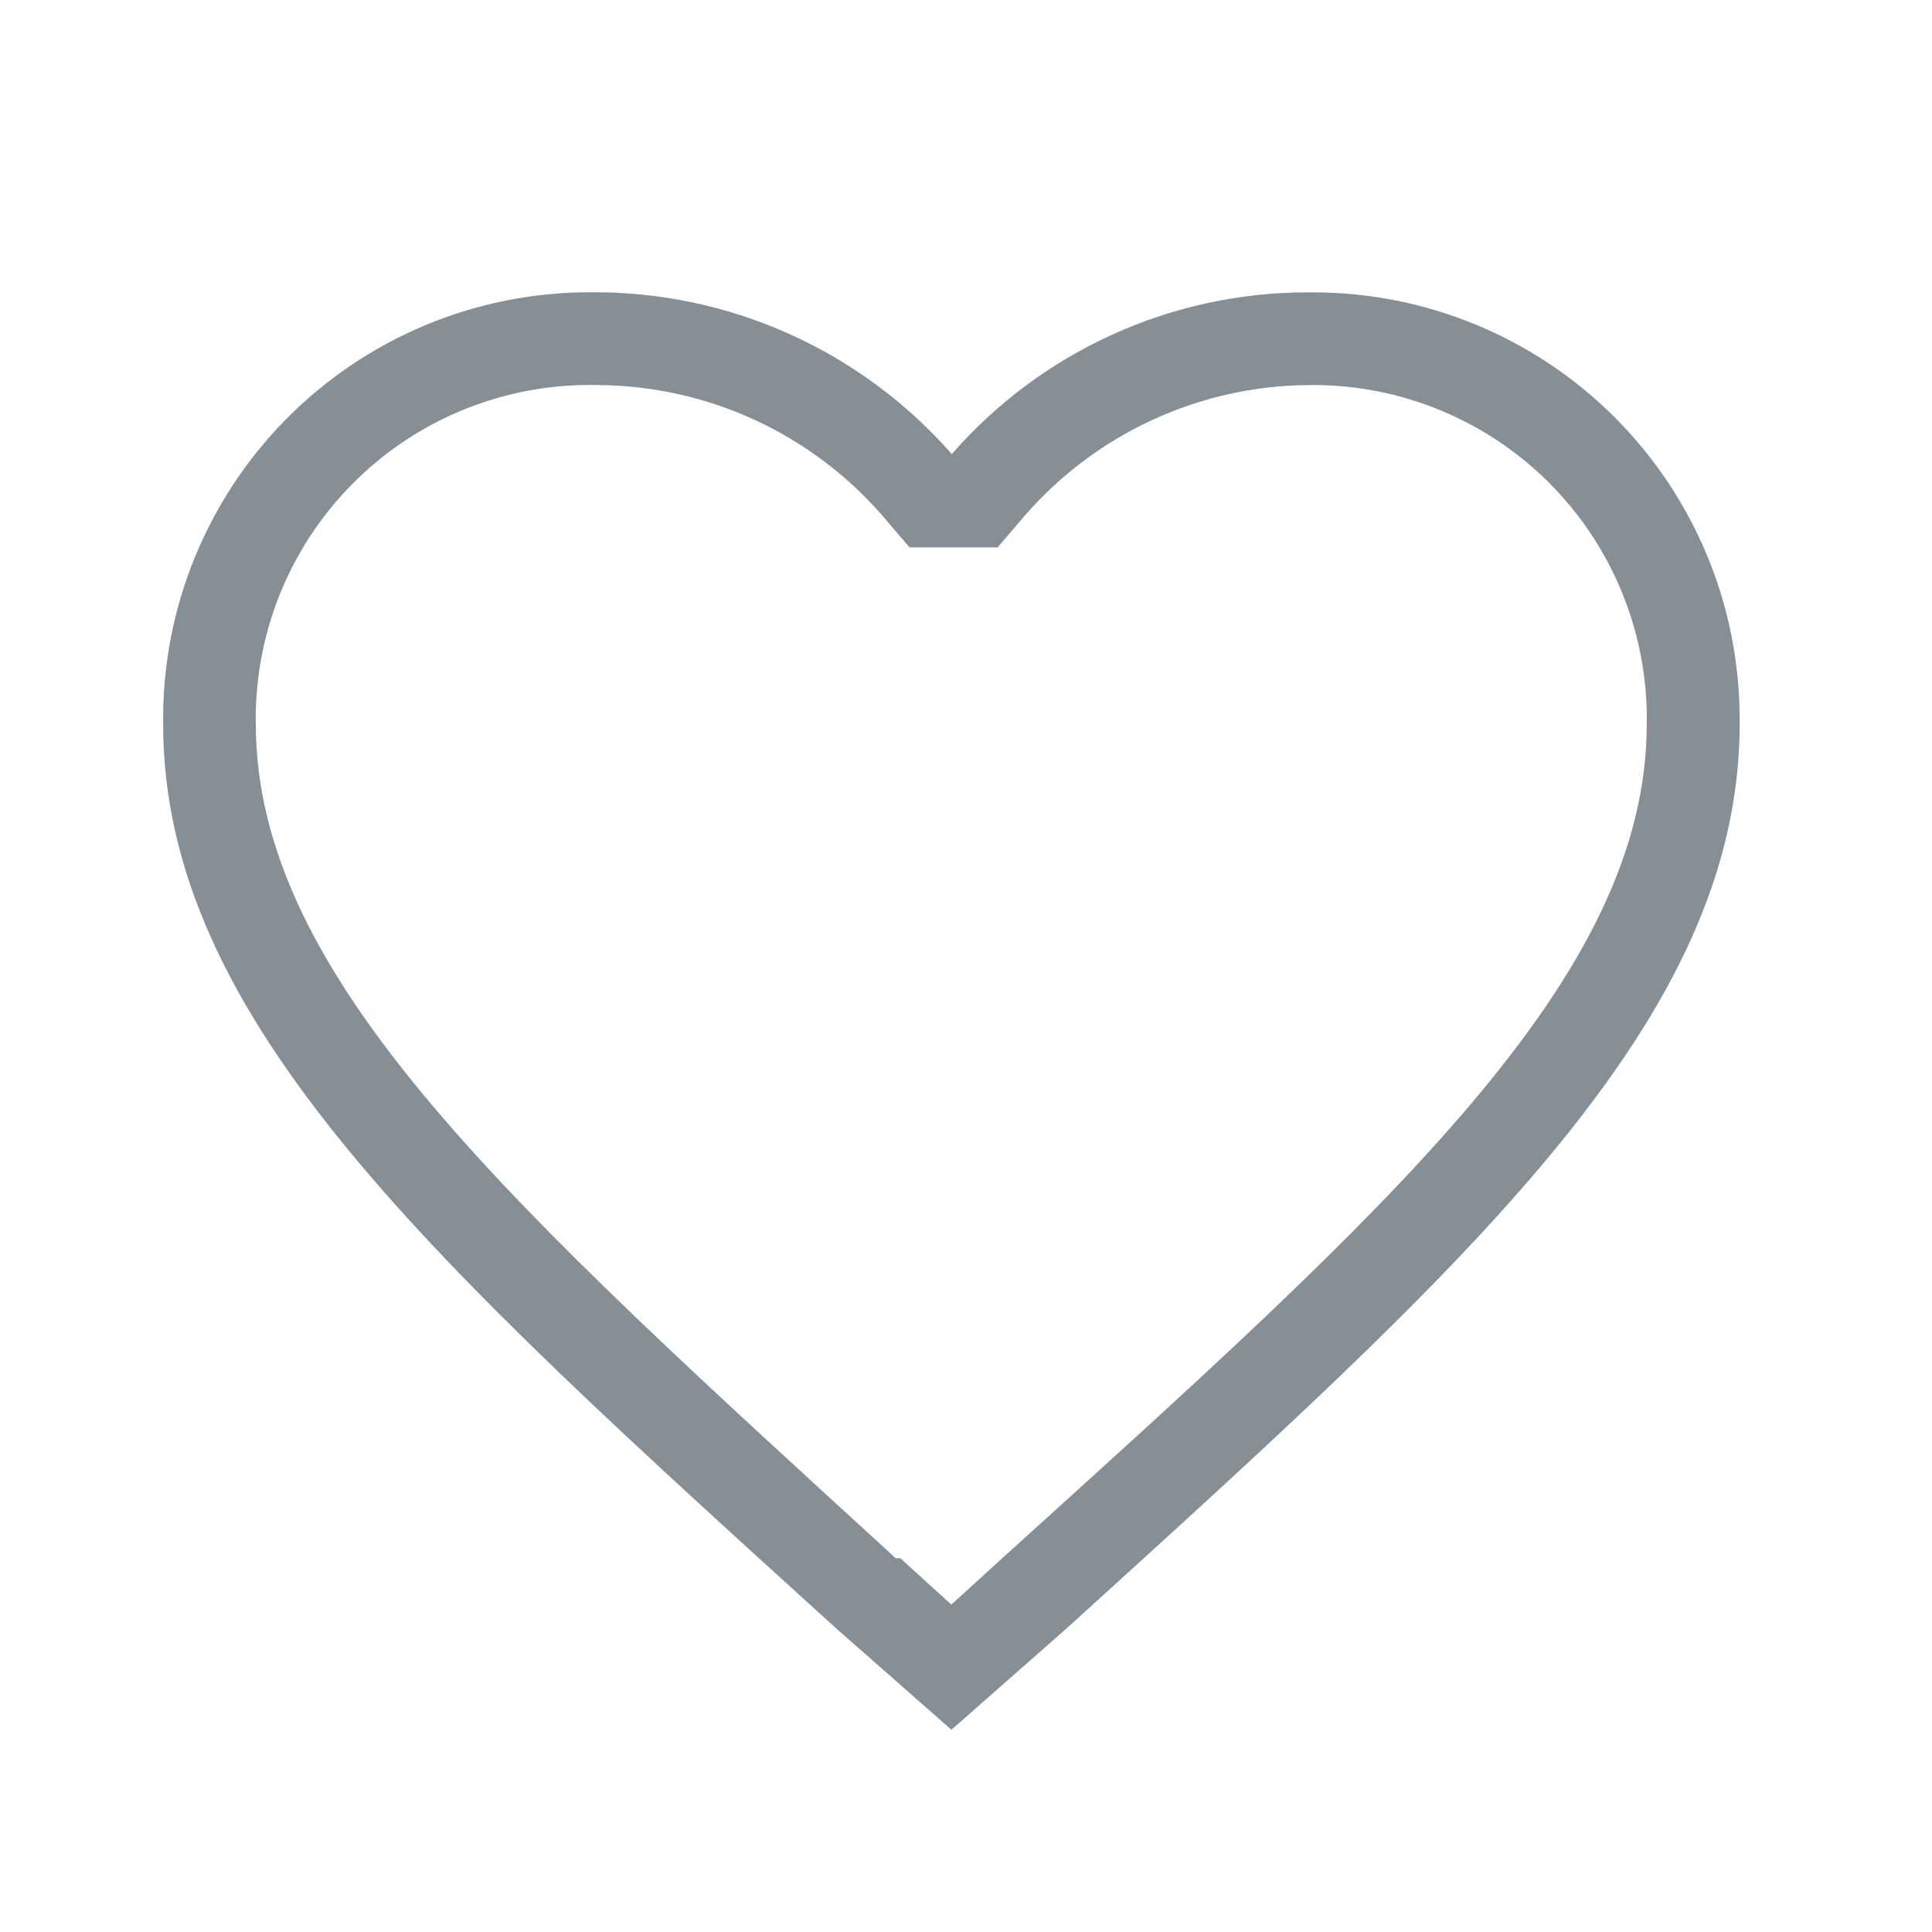 <svg width="25" height="25" viewBox="0 0 25 25" fill="none" xmlns="http://www.w3.org/2000/svg">
<path d="M16.93 3.783H16.925C16.052 3.782 15.188 3.969 14.393 4.33C13.598 4.691 12.89 5.218 12.316 5.876C11.732 5.21 11.011 4.678 10.202 4.316C9.393 3.955 8.516 3.773 7.63 3.782C6.9 3.782 6.177 3.927 5.503 4.208C4.829 4.49 4.218 4.902 3.704 5.422C3.191 5.941 2.786 6.557 2.512 7.234C2.239 7.911 2.102 8.636 2.111 9.366C2.111 13.203 5.591 16.323 10.811 21.063L12.311 22.383L13.811 21.063C19.031 16.323 22.511 13.203 22.511 9.363V9.303C22.511 7.839 21.929 6.435 20.894 5.4C19.859 4.365 18.455 3.783 16.991 3.783H16.927H16.93ZM12.97 20.163L12.31 20.763L11.65 20.163H11.59C6.61 15.603 3.31 12.663 3.31 9.363L3.309 9.302C3.309 8.724 3.425 8.152 3.65 7.619C3.875 7.087 4.205 6.605 4.62 6.202C5.034 5.8 5.525 5.484 6.064 5.275C6.603 5.066 7.178 4.966 7.756 4.983C8.448 4.989 9.131 5.142 9.759 5.43C10.388 5.719 10.949 6.137 11.405 6.657L11.769 7.083H12.909L13.269 6.663C13.726 6.14 14.288 5.72 14.918 5.431C15.549 5.141 16.233 4.988 16.927 4.983L16.99 4.982C18.136 4.982 19.235 5.437 20.045 6.247C20.855 7.057 21.31 8.156 21.31 9.302L21.309 9.366C21.309 12.663 18.009 15.603 12.969 20.163L12.97 20.163Z" fill="#868E96"/>
</svg>

